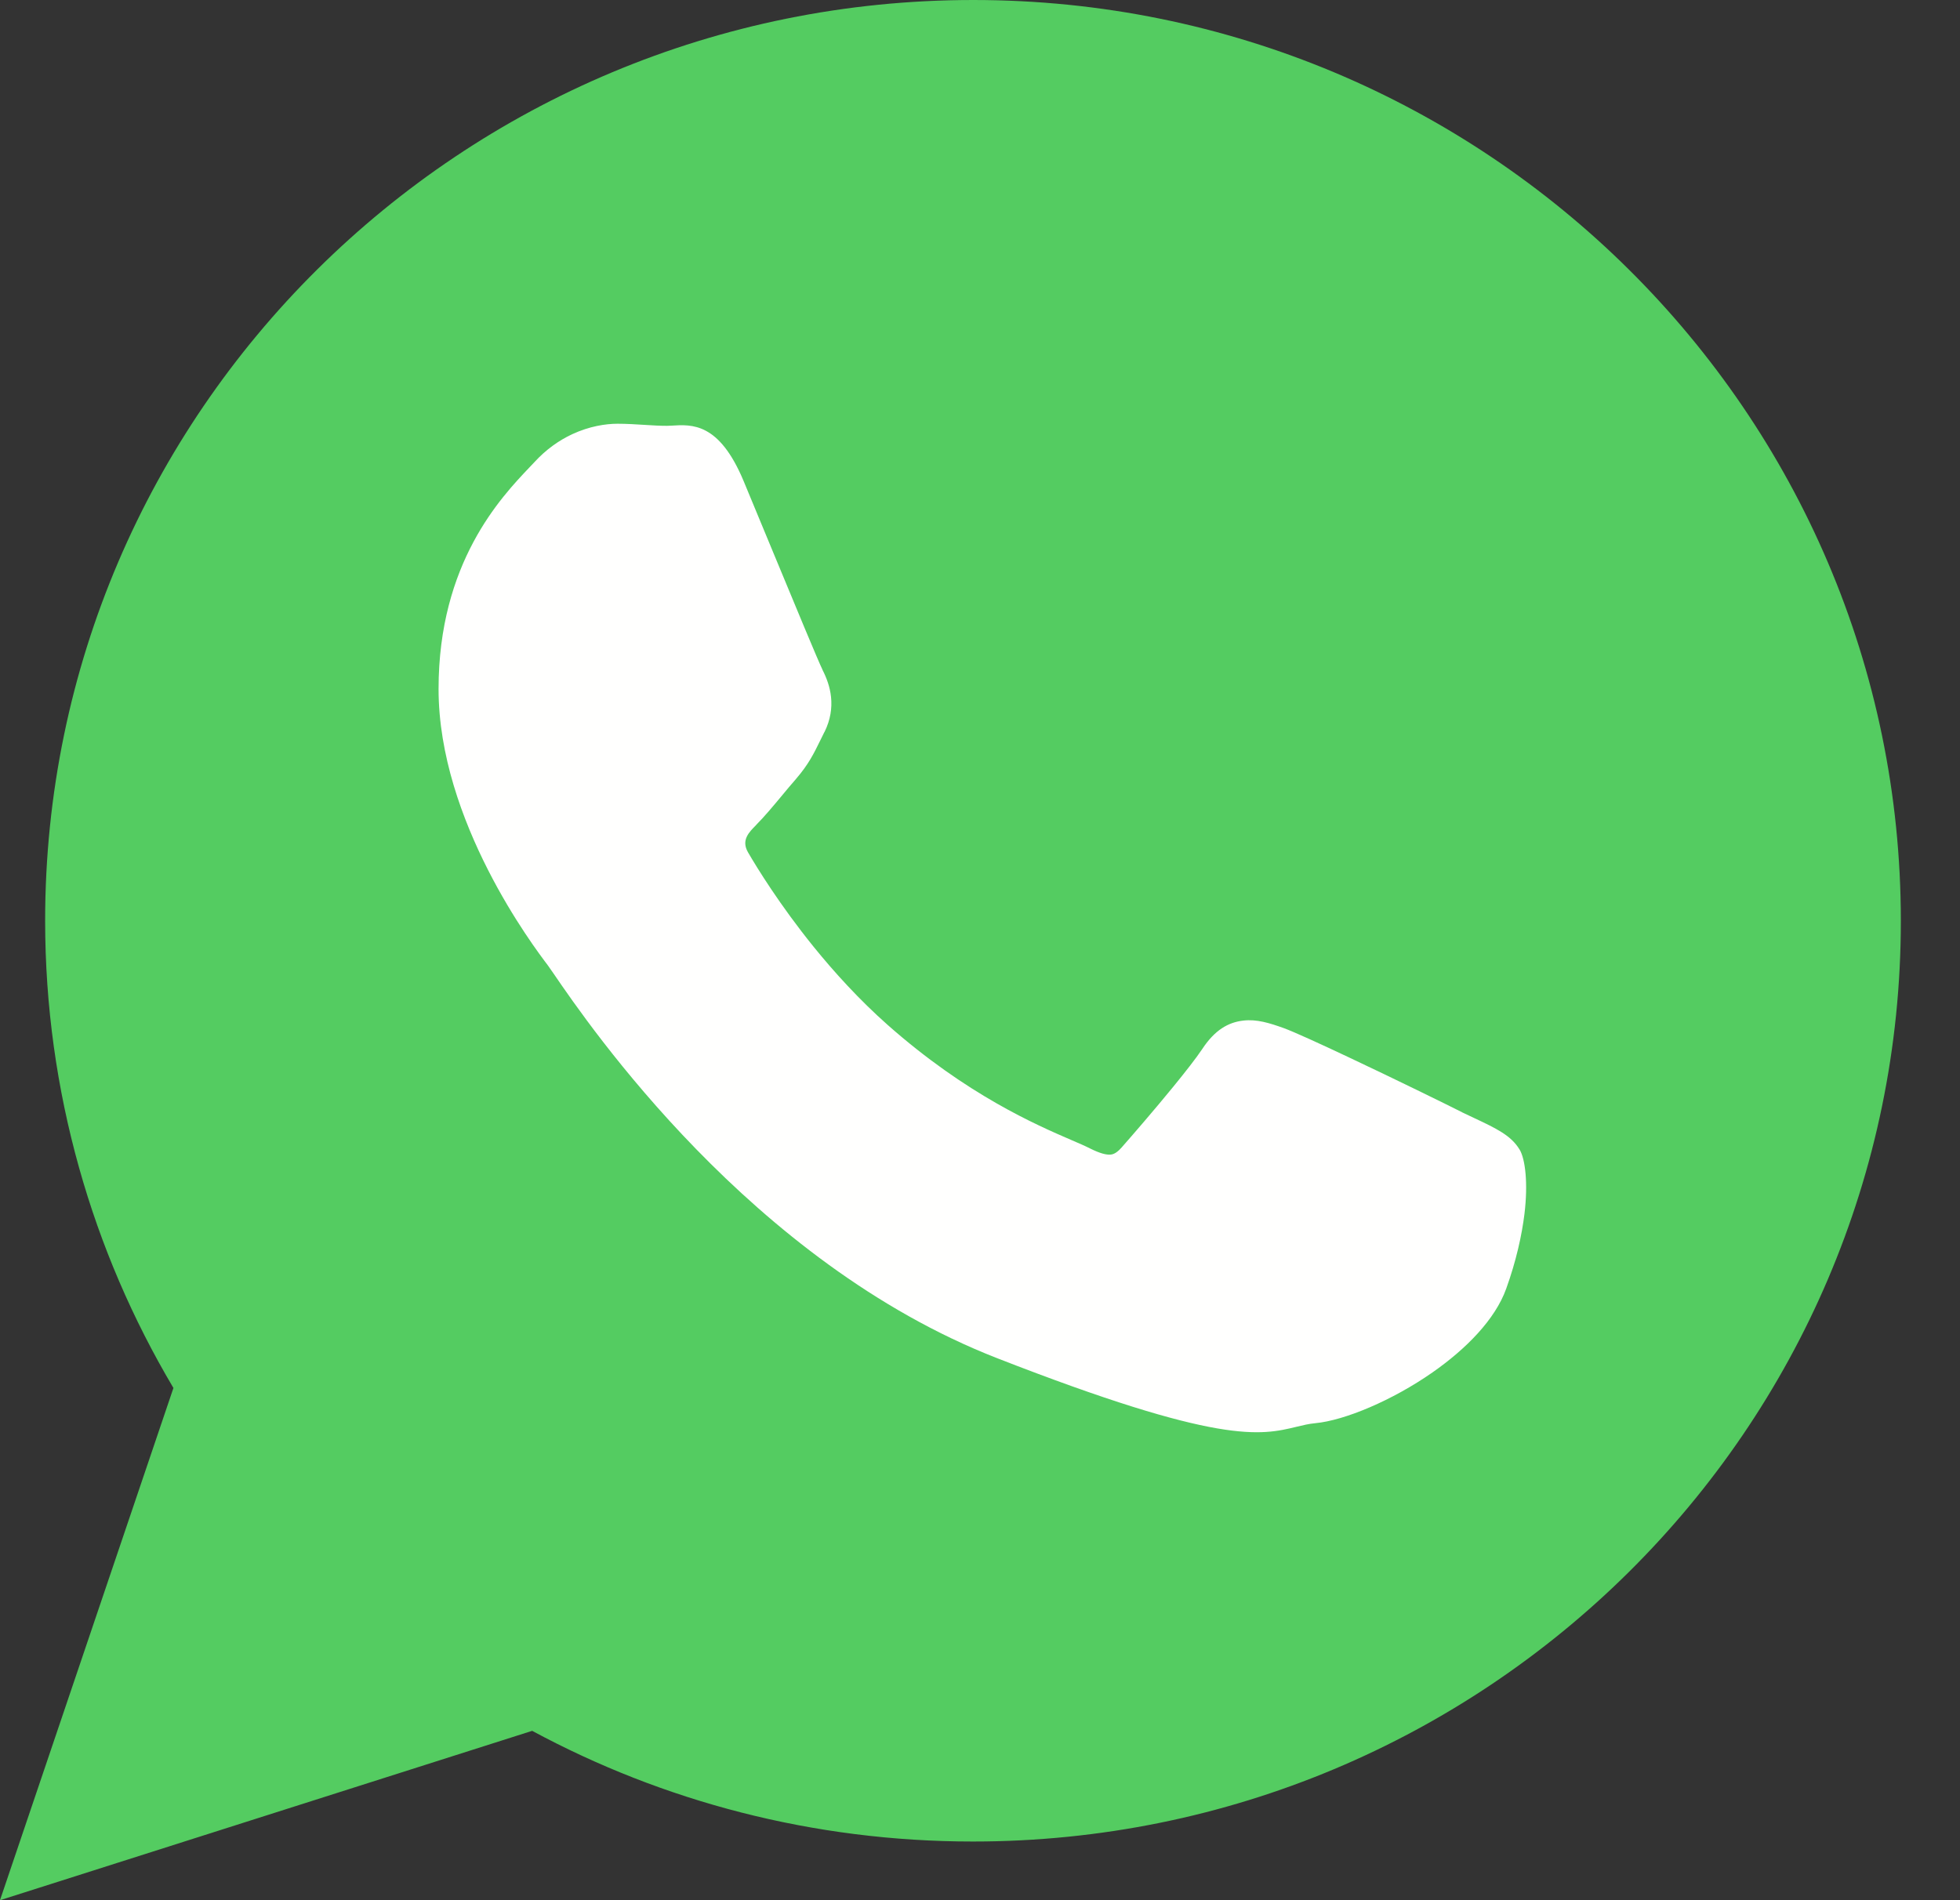 <svg width="33" height="32" viewBox="0 0 33 32" fill="none" xmlns="http://www.w3.org/2000/svg">
<rect x="0" y="0" width="33" height="32" fill="#333333" stroke="none"/>
<path fill-rule="evenodd" clip-rule="evenodd" d="M32.004 15.509C32.004 11.227 30.255 7.35 27.429 4.543C24.602 1.736 20.698 0 16.387 0C12.072 0 8.167 1.735 5.339 4.54C2.51 7.347 0.76 11.223 0.76 15.504C0.76 16.941 0.959 18.335 1.33 19.66C1.698 20.977 2.237 22.223 2.92 23.374L0.214 31.368L0 32L0.636 31.798L8.96 29.148C10.062 29.742 11.241 30.206 12.479 30.523C13.726 30.842 15.034 31.012 16.382 31.012C20.695 31.012 24.599 29.276 27.427 26.471C30.255 23.665 32.004 19.789 32.004 15.509L32.004 15.509Z" fill="#54CC61"/>
<path fill-rule="evenodd" clip-rule="evenodd" d="M13.847 11.276C13.778 11.137 13.382 10.181 13.017 9.3C12.784 8.737 12.562 8.2 12.518 8.096C12.107 7.116 11.653 7.146 11.305 7.168C11.282 7.17 11.26 7.171 11.23 7.171C11.109 7.171 10.989 7.164 10.866 7.156C10.711 7.146 10.55 7.136 10.398 7.136C10.197 7.136 9.922 7.178 9.632 7.313C9.417 7.414 9.196 7.565 8.993 7.788C8.964 7.82 8.941 7.843 8.917 7.868C8.435 8.375 7.384 9.48 7.384 11.603C7.384 13.829 8.989 15.947 9.225 16.258L9.224 16.258L9.226 16.261L9.229 16.264C9.238 16.276 9.272 16.325 9.323 16.399C9.916 17.266 12.641 21.253 16.785 22.871C20.544 24.338 21.225 24.174 21.832 24.027C21.936 24.002 22.037 23.977 22.146 23.967C22.638 23.921 23.443 23.584 24.12 23.111C24.682 22.718 25.173 22.223 25.36 21.701C25.528 21.234 25.623 20.8 25.667 20.443C25.73 19.924 25.68 19.516 25.585 19.359L25.584 19.358C25.441 19.121 25.193 19.004 24.82 18.828C24.755 18.797 24.685 18.764 24.617 18.732L24.617 18.731C24.361 18.601 23.473 18.166 22.714 17.808C22.223 17.576 21.787 17.377 21.615 17.314C21.372 17.227 21.16 17.161 20.934 17.187C20.677 17.216 20.452 17.348 20.244 17.663L20.244 17.663C20.139 17.82 19.955 18.055 19.754 18.301C19.436 18.691 19.056 19.129 18.894 19.313V19.314C18.825 19.393 18.765 19.436 18.707 19.443C18.626 19.453 18.514 19.42 18.36 19.344C18.261 19.294 18.165 19.253 18.046 19.202C17.446 18.943 16.277 18.438 14.944 17.259C14.468 16.837 14.048 16.375 13.698 15.943C13.131 15.242 12.748 14.618 12.595 14.355C12.475 14.149 12.609 14.016 12.732 13.893L12.731 13.892C12.868 13.756 13.022 13.57 13.177 13.384C13.247 13.299 13.318 13.214 13.404 13.116L13.405 13.114C13.614 12.871 13.7 12.695 13.817 12.456C13.838 12.415 13.859 12.371 13.88 12.328L13.882 12.327C13.984 12.12 14.011 11.923 13.992 11.738C13.974 11.566 13.916 11.413 13.846 11.276L13.847 11.276L13.847 11.276Z" fill="#FFFFFE"/>
</svg>
